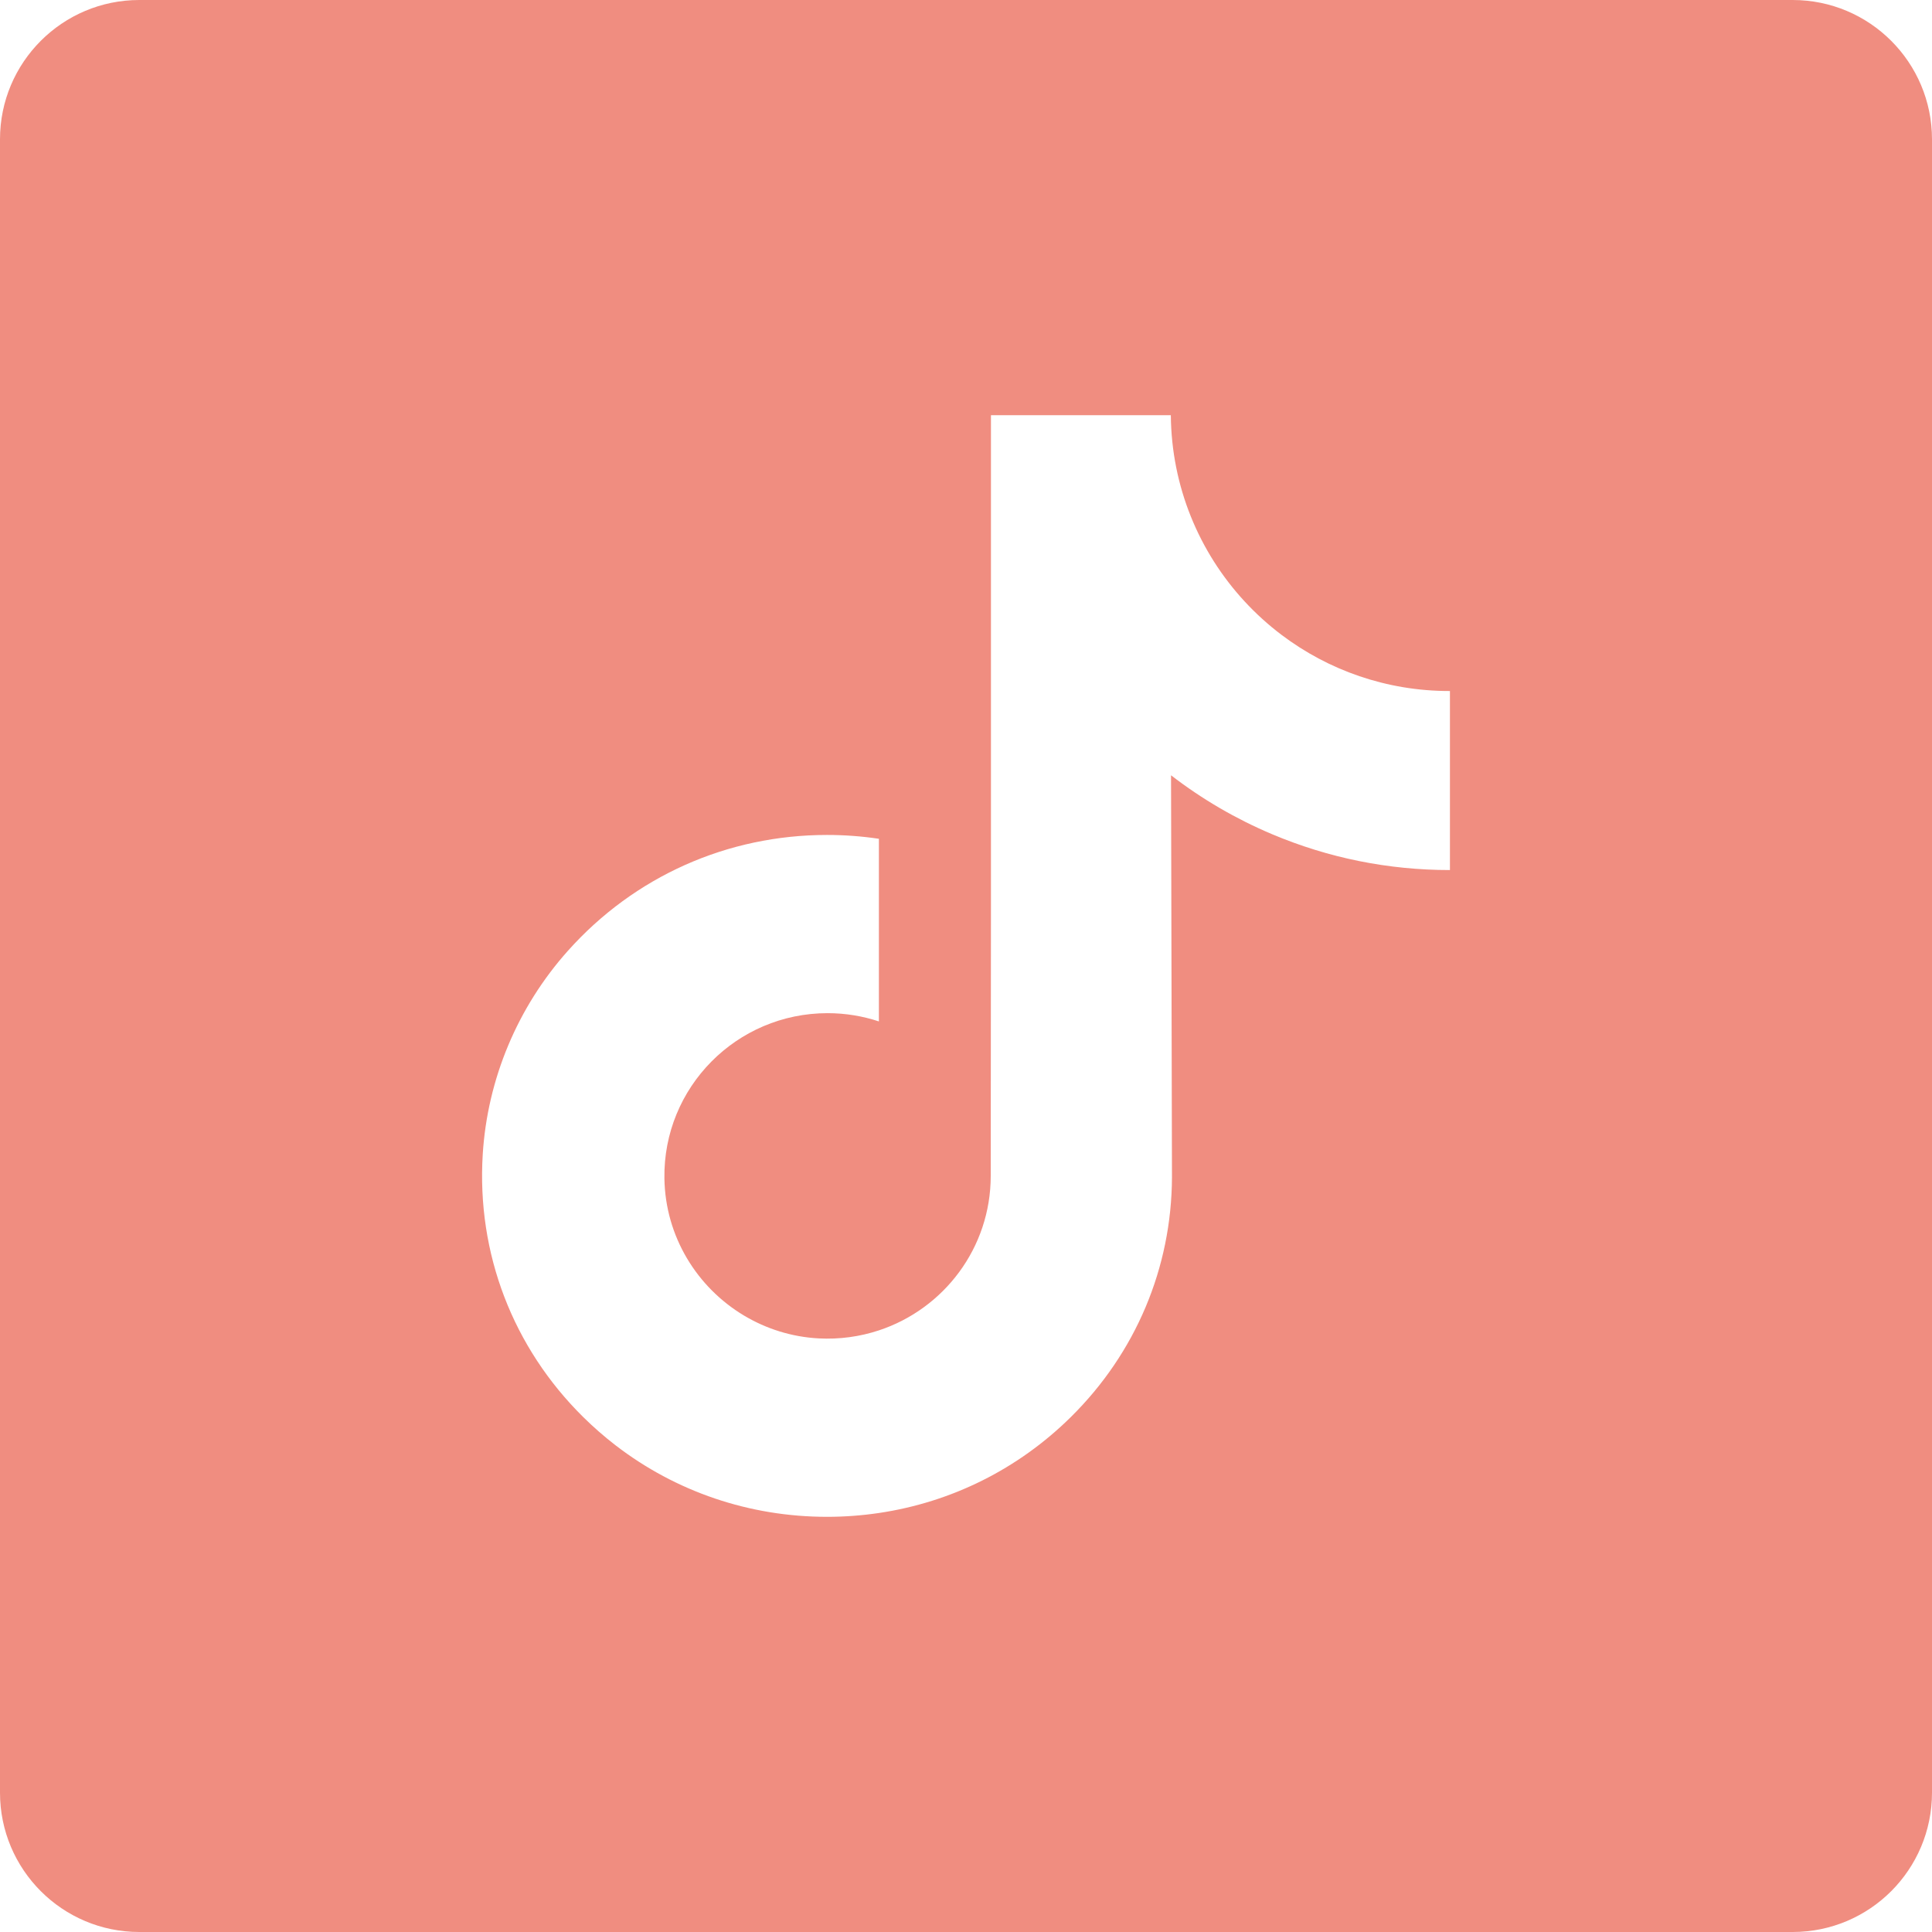 <svg width="95" height="95" viewBox="0 0 95 95" fill="none" xmlns="http://www.w3.org/2000/svg">
<g clip-path="url(#clip0)">
<path d="M88.148 0H6.851C3.067 0 0 3.067 0 6.851V88.148C0 91.933 3.067 95 6.851 95H88.148C91.933 95 95 91.933 95 88.148V6.851C95 3.067 91.933 0 88.148 0V0ZM71.296 36.36V42.782C68.267 42.783 65.325 42.19 62.55 41.019C60.765 40.265 59.103 39.295 57.582 38.122L57.628 57.89C57.609 62.342 55.848 66.524 52.66 69.674C50.066 72.239 46.779 73.869 43.217 74.397C42.38 74.521 41.528 74.585 40.666 74.585C36.853 74.585 33.232 73.349 30.27 71.07C29.713 70.641 29.18 70.175 28.673 69.674C25.218 66.26 23.437 61.633 23.737 56.765C23.966 53.059 25.449 49.525 27.922 46.756C31.195 43.09 35.772 41.056 40.666 41.056C41.528 41.056 42.38 41.12 43.217 41.245V43.619V50.225C42.423 49.963 41.576 49.819 40.693 49.819C36.221 49.819 32.604 53.467 32.67 57.942C32.713 60.805 34.277 63.308 36.584 64.688C37.668 65.336 38.915 65.738 40.246 65.811C41.289 65.868 42.29 65.723 43.217 65.417C46.412 64.361 48.716 61.36 48.716 57.821L48.727 44.583V20.415H57.572C57.58 21.292 57.669 22.147 57.834 22.975C58.502 26.329 60.392 29.239 63.023 31.223C65.317 32.953 68.174 33.979 71.271 33.979C71.273 33.979 71.298 33.979 71.296 33.977V36.36H71.296Z" fill="#F08D80"/>
</g>
<defs>
<clipPath id="clip0">
<rect width="95" height="95" fill="white"/>
</clipPath>
</defs>
</svg>
